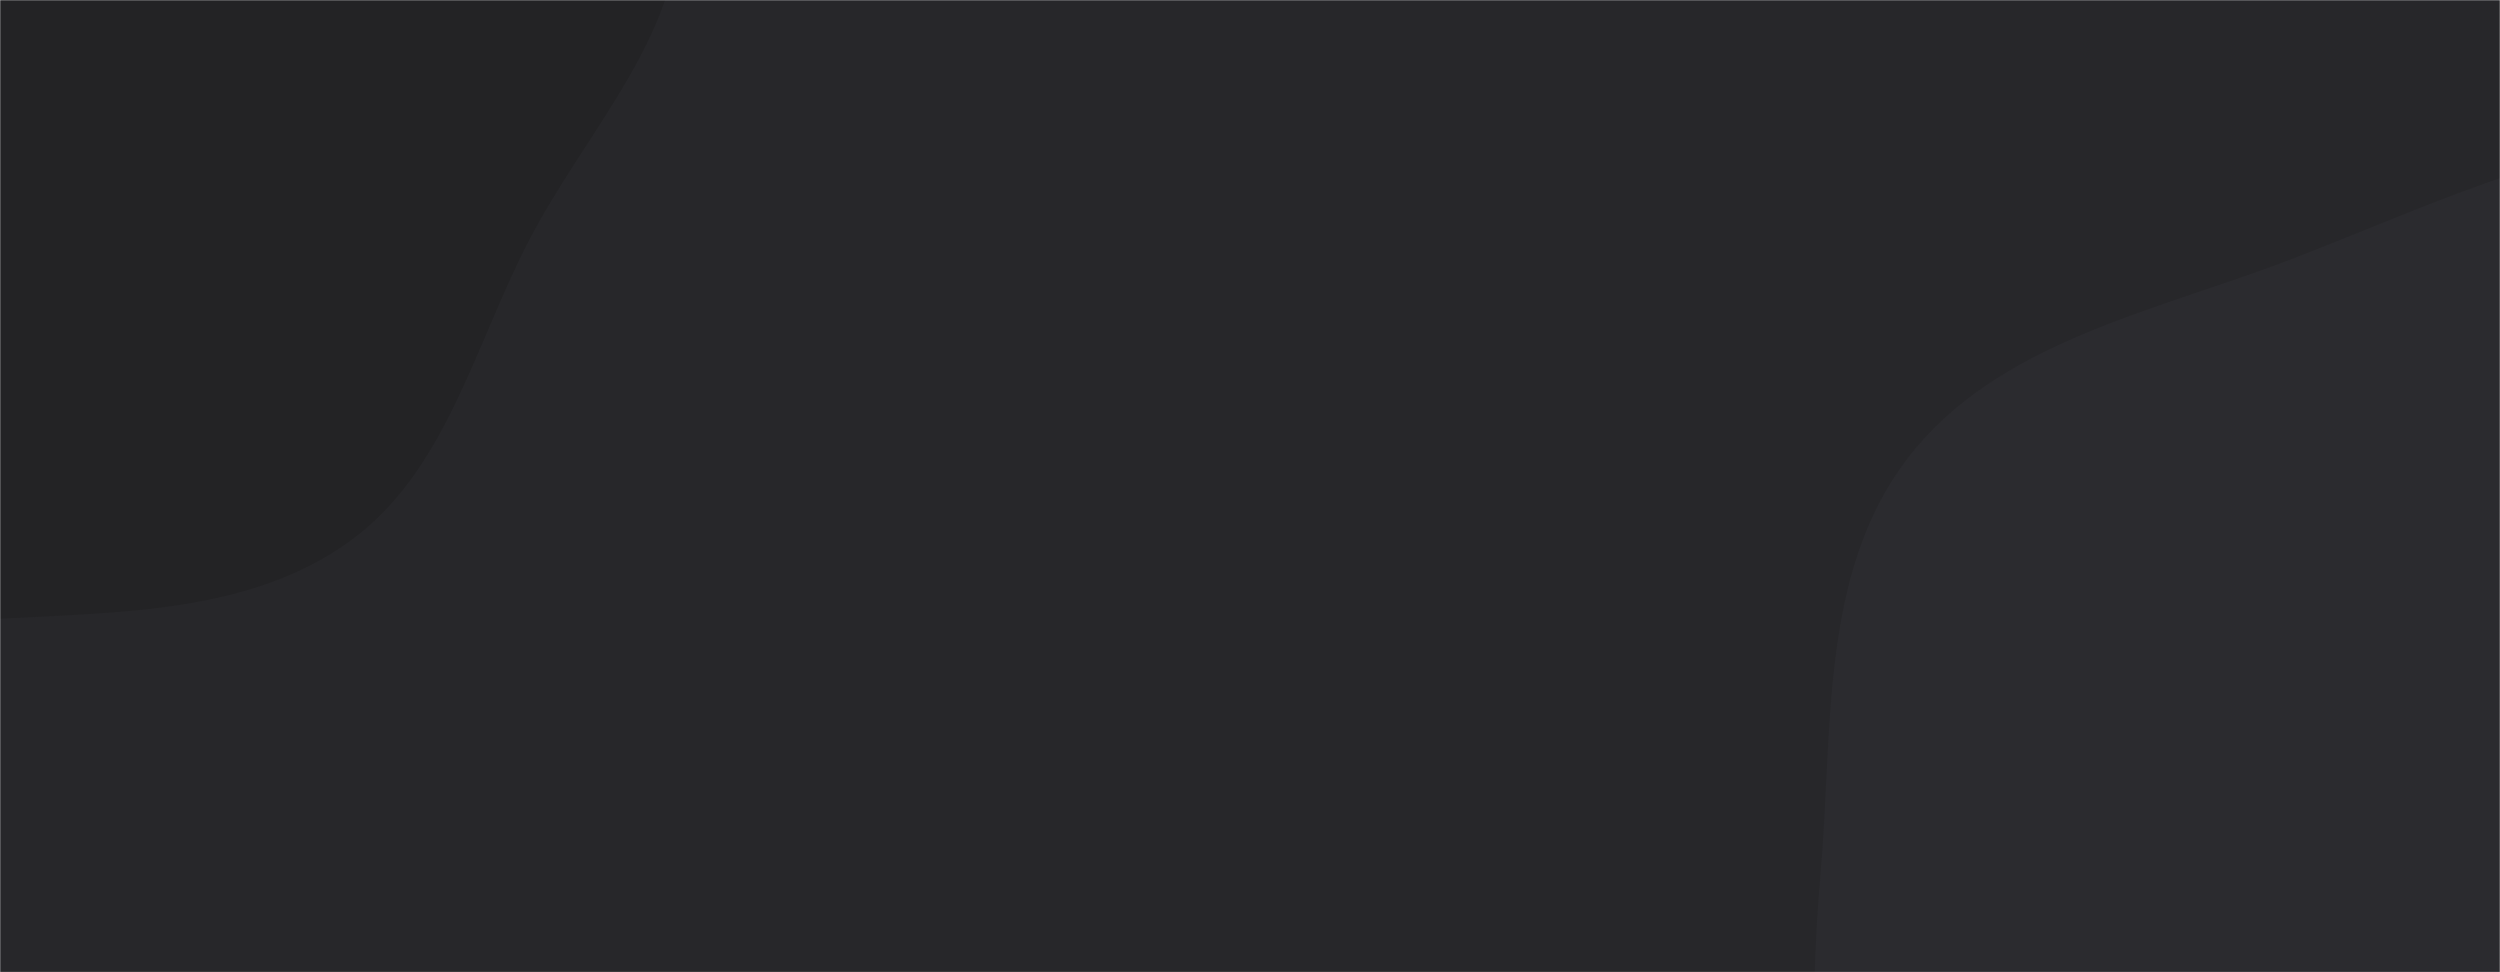 <svg xmlns="http://www.w3.org/2000/svg" version="1.1" xmlns:xlink="http://www.w3.org/1999/xlink" xmlns:svgjs="http://svgjs.com/svgjs" width="1440" height="560" preserveAspectRatio="none" viewBox="0 0 1440 560"><g mask="url(&quot;#SvgjsMask1004&quot;)" fill="none"><rect width="1440" height="560" x="0" y="0" fill="rgba(39, 39, 42, 1)"></rect><path d="M0,356.409C69.81,352.603,143.809,352.932,200.705,312.302C256.619,272.373,272.866,200.057,304.416,139.022C337.801,74.437,396.345,16.274,391.212,-56.248C386.012,-129.719,327.332,-186.213,277.556,-240.503C228.973,-293.492,174.284,-339.42,107.406,-365.792C35.997,-393.95,-46.958,-428.883,-116.21,-395.774C-185.626,-362.587,-186.293,-263.117,-233.856,-202.638C-278.117,-146.358,-376.341,-126.4,-384.038,-55.216C-391.792,16.488,-297.685,56.677,-269.055,122.873C-239.503,191.203,-271.501,286.181,-215.279,334.981C-159.693,383.229,-73.496,360.416,0,356.409" fill="#232325"></path><path d="M1440 1063.951C1531.725 1048.489 1605.461 989.36 1681.507 935.792 1754.357 884.476 1828.866 835.03 1874.031 758.215 1922.32 676.085 1944.375 582.639 1945.165 487.368 1946.053 380.308 1950.057 259.685 1878.829 179.752 1807.714 99.945 1687.982 84.755 1581.244 78.969 1489.139 73.977 1405.561 116.38 1319.446 149.431 1240.398 179.769 1150.046 196.929 1098.623 264.195 1048.062 330.334 1055.837 420.788 1048.6 503.725 1041.766 582.052 1044.076 657.19 1057.574 734.648 1075.319 836.473 1061.485 959.662 1139.809 1027.106 1217.783 1094.249 1338.533 1081.055 1440 1063.951" fill="#2b2b2f"></path></g><defs><mask id="SvgjsMask1004"><rect width="1440" height="560" fill="#ffffff"></rect></mask></defs></svg>